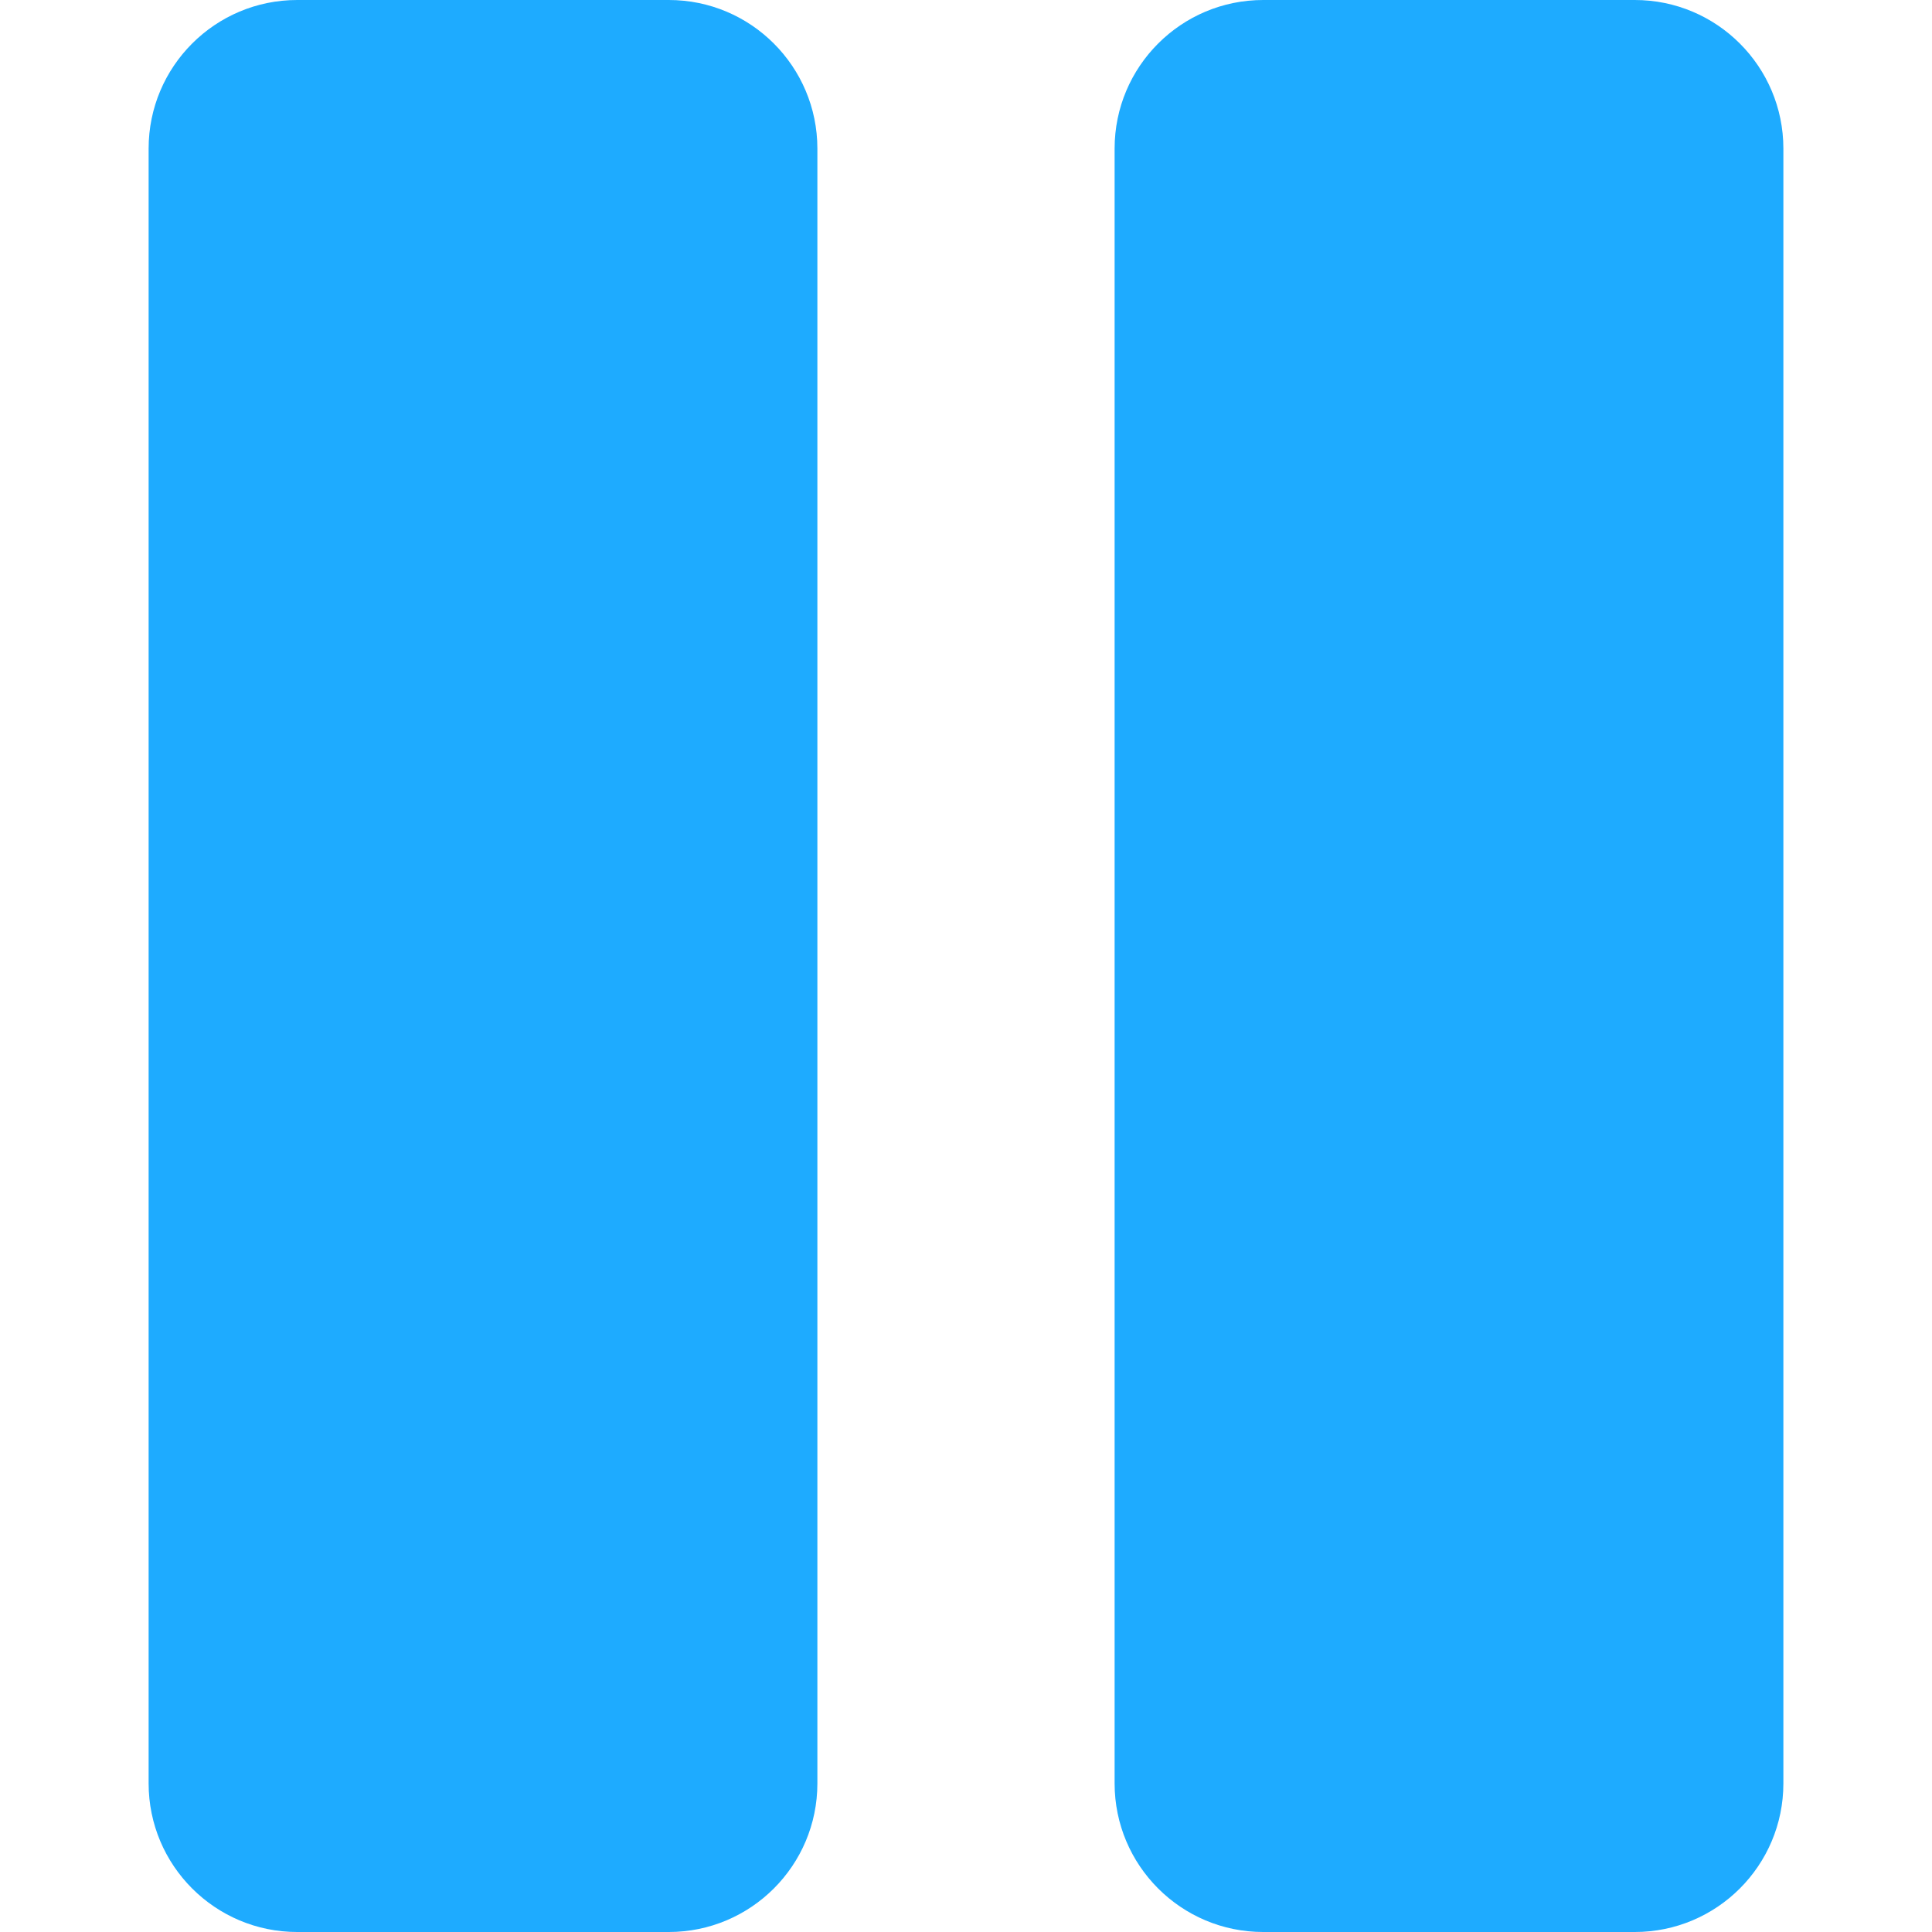 <svg xmlns="http://www.w3.org/2000/svg" viewBox="0 0 232.679 232.679" width="128" height="128"><path d="M80.543 0H35.797c-9.885 0-17.898 8.014-17.898 17.898v196.883c0 9.885 8.013 17.898 17.898 17.898h44.746c9.885 0 17.898-8.013 17.898-17.898V17.898C98.44 8.014 90.427 0 80.543 0zm116.339 0h-44.746c-9.886 0-17.899 8.014-17.899 17.898v196.883c0 9.885 8.013 17.898 17.899 17.898h44.746c9.885 0 17.898-8.013 17.898-17.898V17.898C214.781 8.014 206.767 0 196.882 0z" fill="#1EABFF" fill-rule="evenodd" clip-rule="evenodd"/></svg>